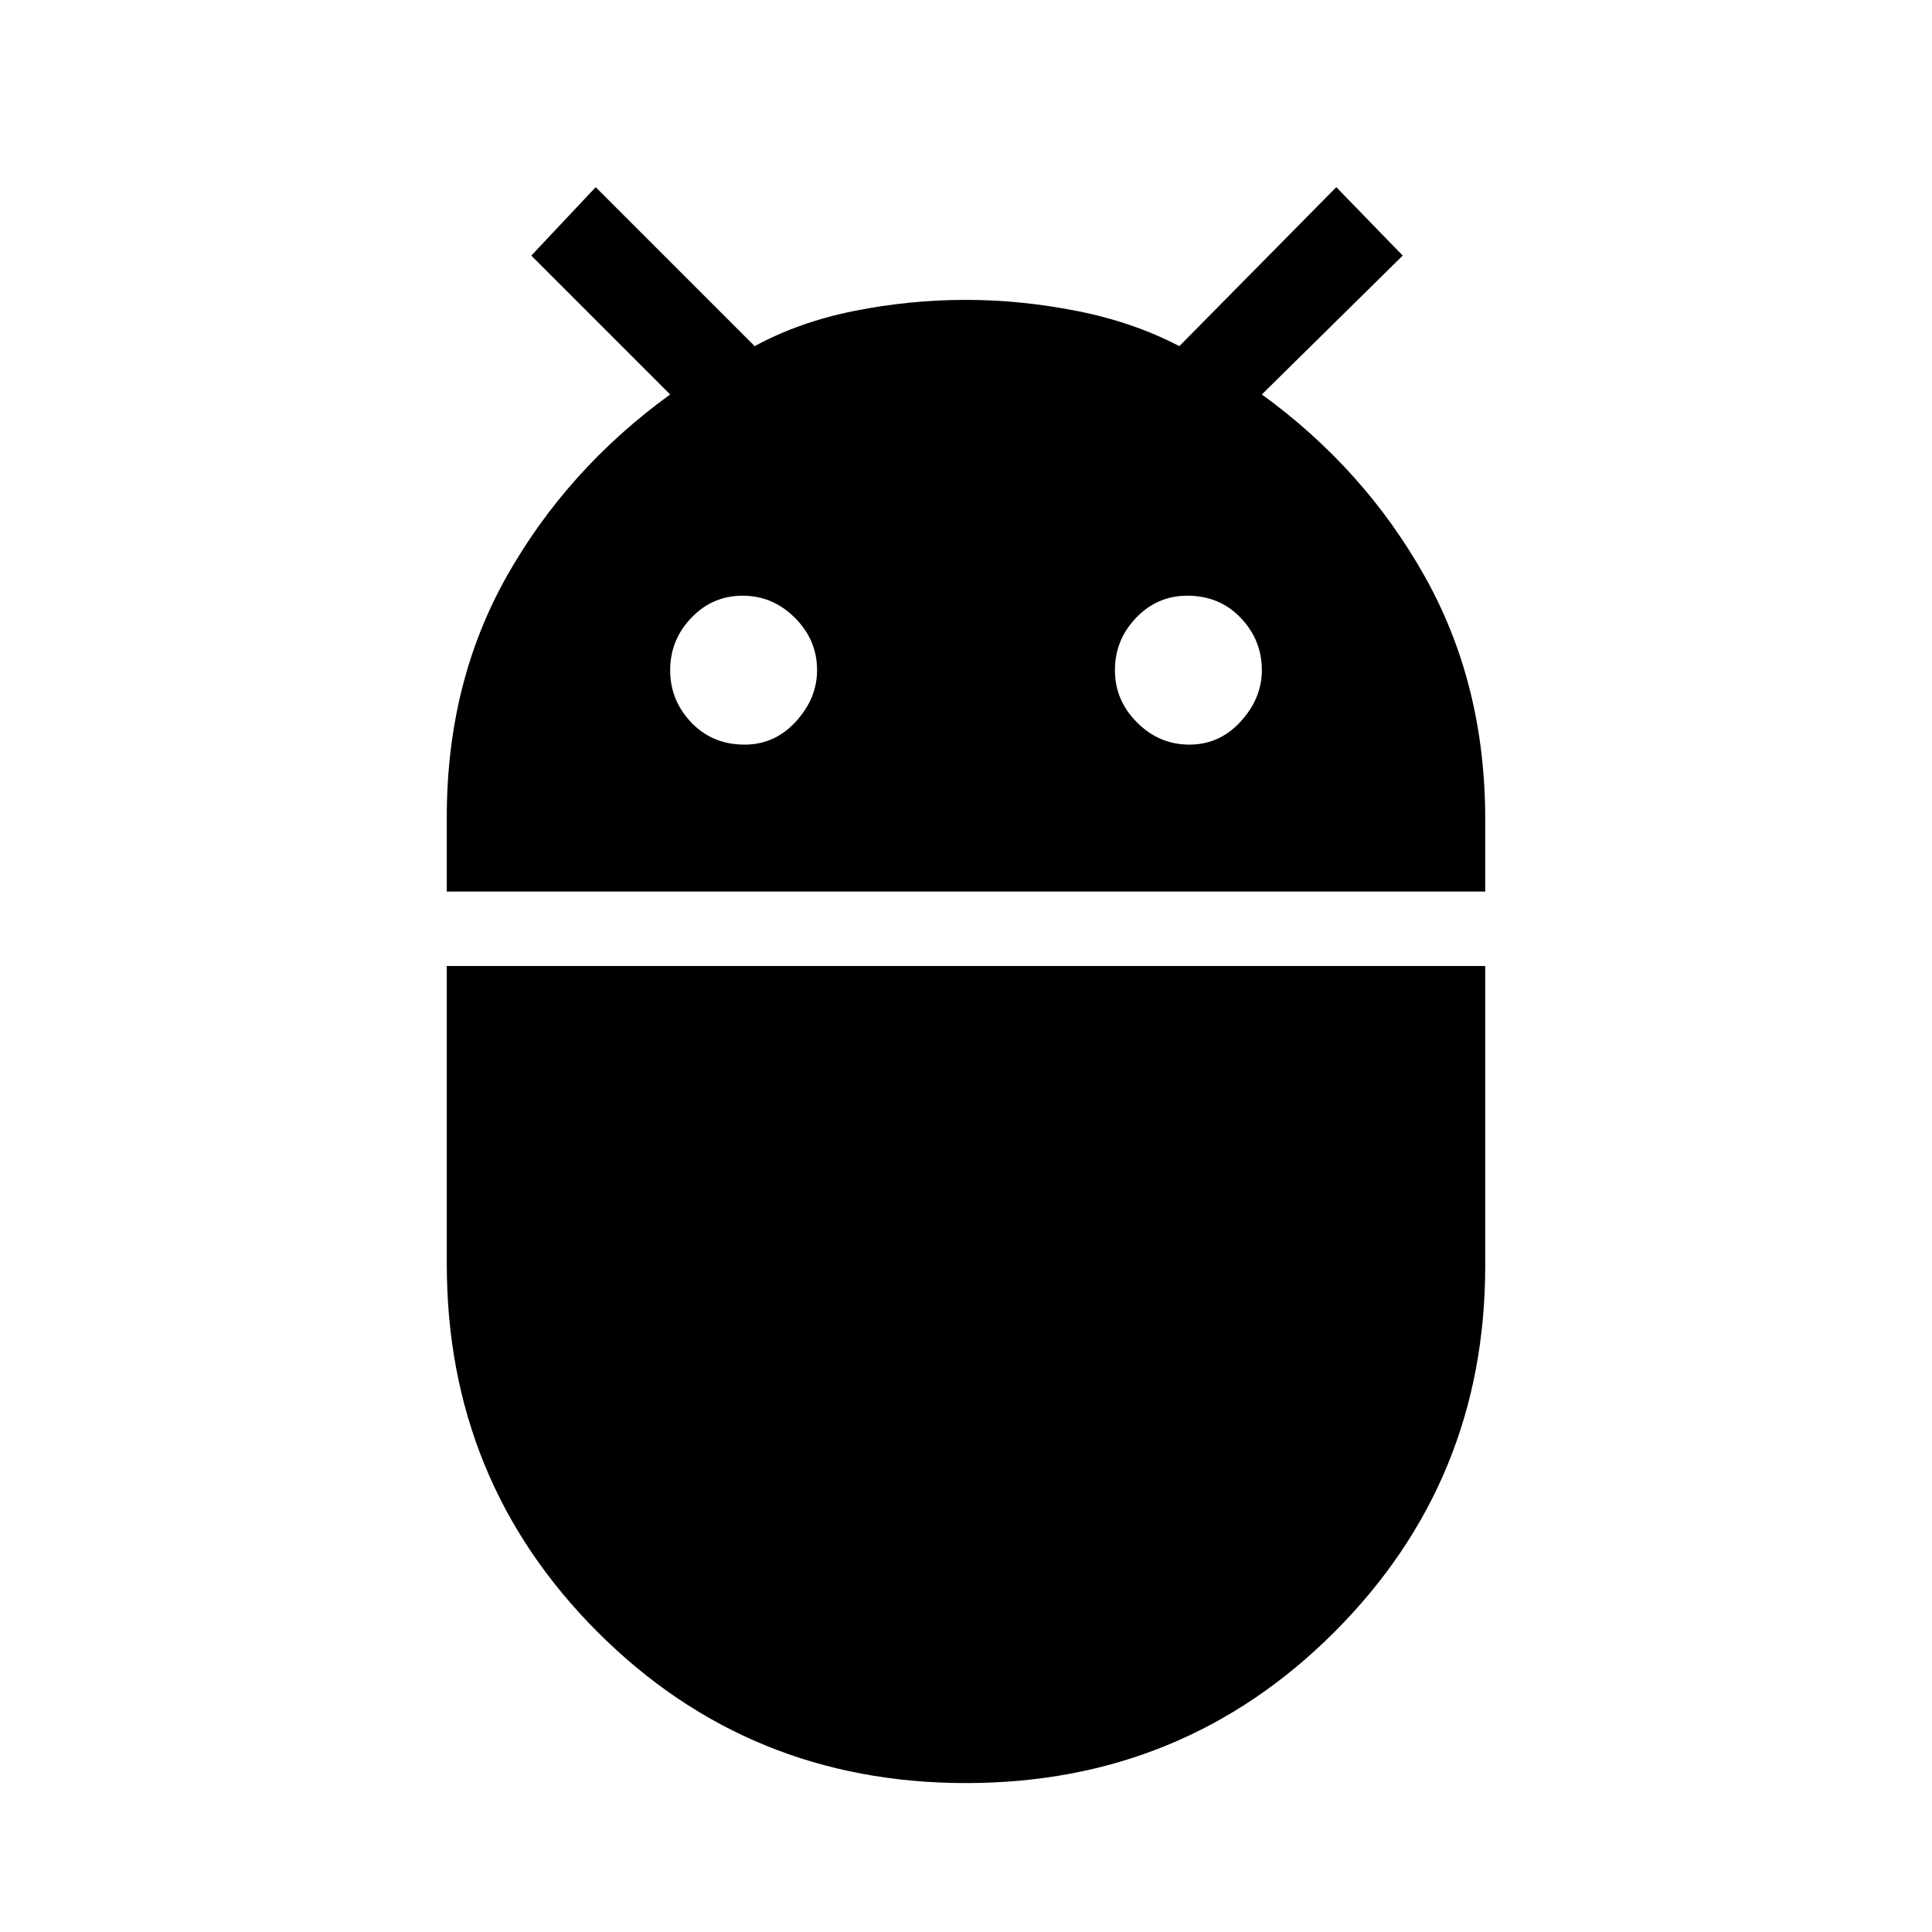 <svg xmlns="http://www.w3.org/2000/svg" height="48" width="48"><path d="M11.1 22.15V20.3Q11.1 16.95 12.6 14.3Q14.1 11.65 16.65 9.8L13.2 6.35L14.8 4.65L18.75 8.6Q19.85 8 21.225 7.725Q22.6 7.45 24 7.45Q25.35 7.45 26.75 7.725Q28.15 8 29.3 8.6L33.2 4.65L34.85 6.35L31.35 9.8Q33.9 11.65 35.4 14.325Q36.9 17 36.9 20.35V22.15ZM29.55 18.5Q30.3 18.5 30.825 17.925Q31.35 17.35 31.35 16.65Q31.35 15.9 30.825 15.35Q30.3 14.8 29.5 14.8Q28.75 14.8 28.225 15.35Q27.7 15.9 27.7 16.65Q27.7 17.4 28.25 17.95Q28.8 18.5 29.55 18.5ZM18.5 18.5Q19.25 18.5 19.775 17.925Q20.3 17.35 20.3 16.65Q20.3 15.9 19.75 15.35Q19.2 14.8 18.45 14.8Q17.7 14.8 17.175 15.35Q16.65 15.9 16.65 16.65Q16.65 17.4 17.175 17.95Q17.7 18.5 18.5 18.5ZM24 44.3Q18.6 44.3 14.85 40.55Q11.1 36.8 11.1 31.4V24H36.9V31.45Q36.9 36.8 33.15 40.55Q29.4 44.3 24 44.3Z"/></svg>